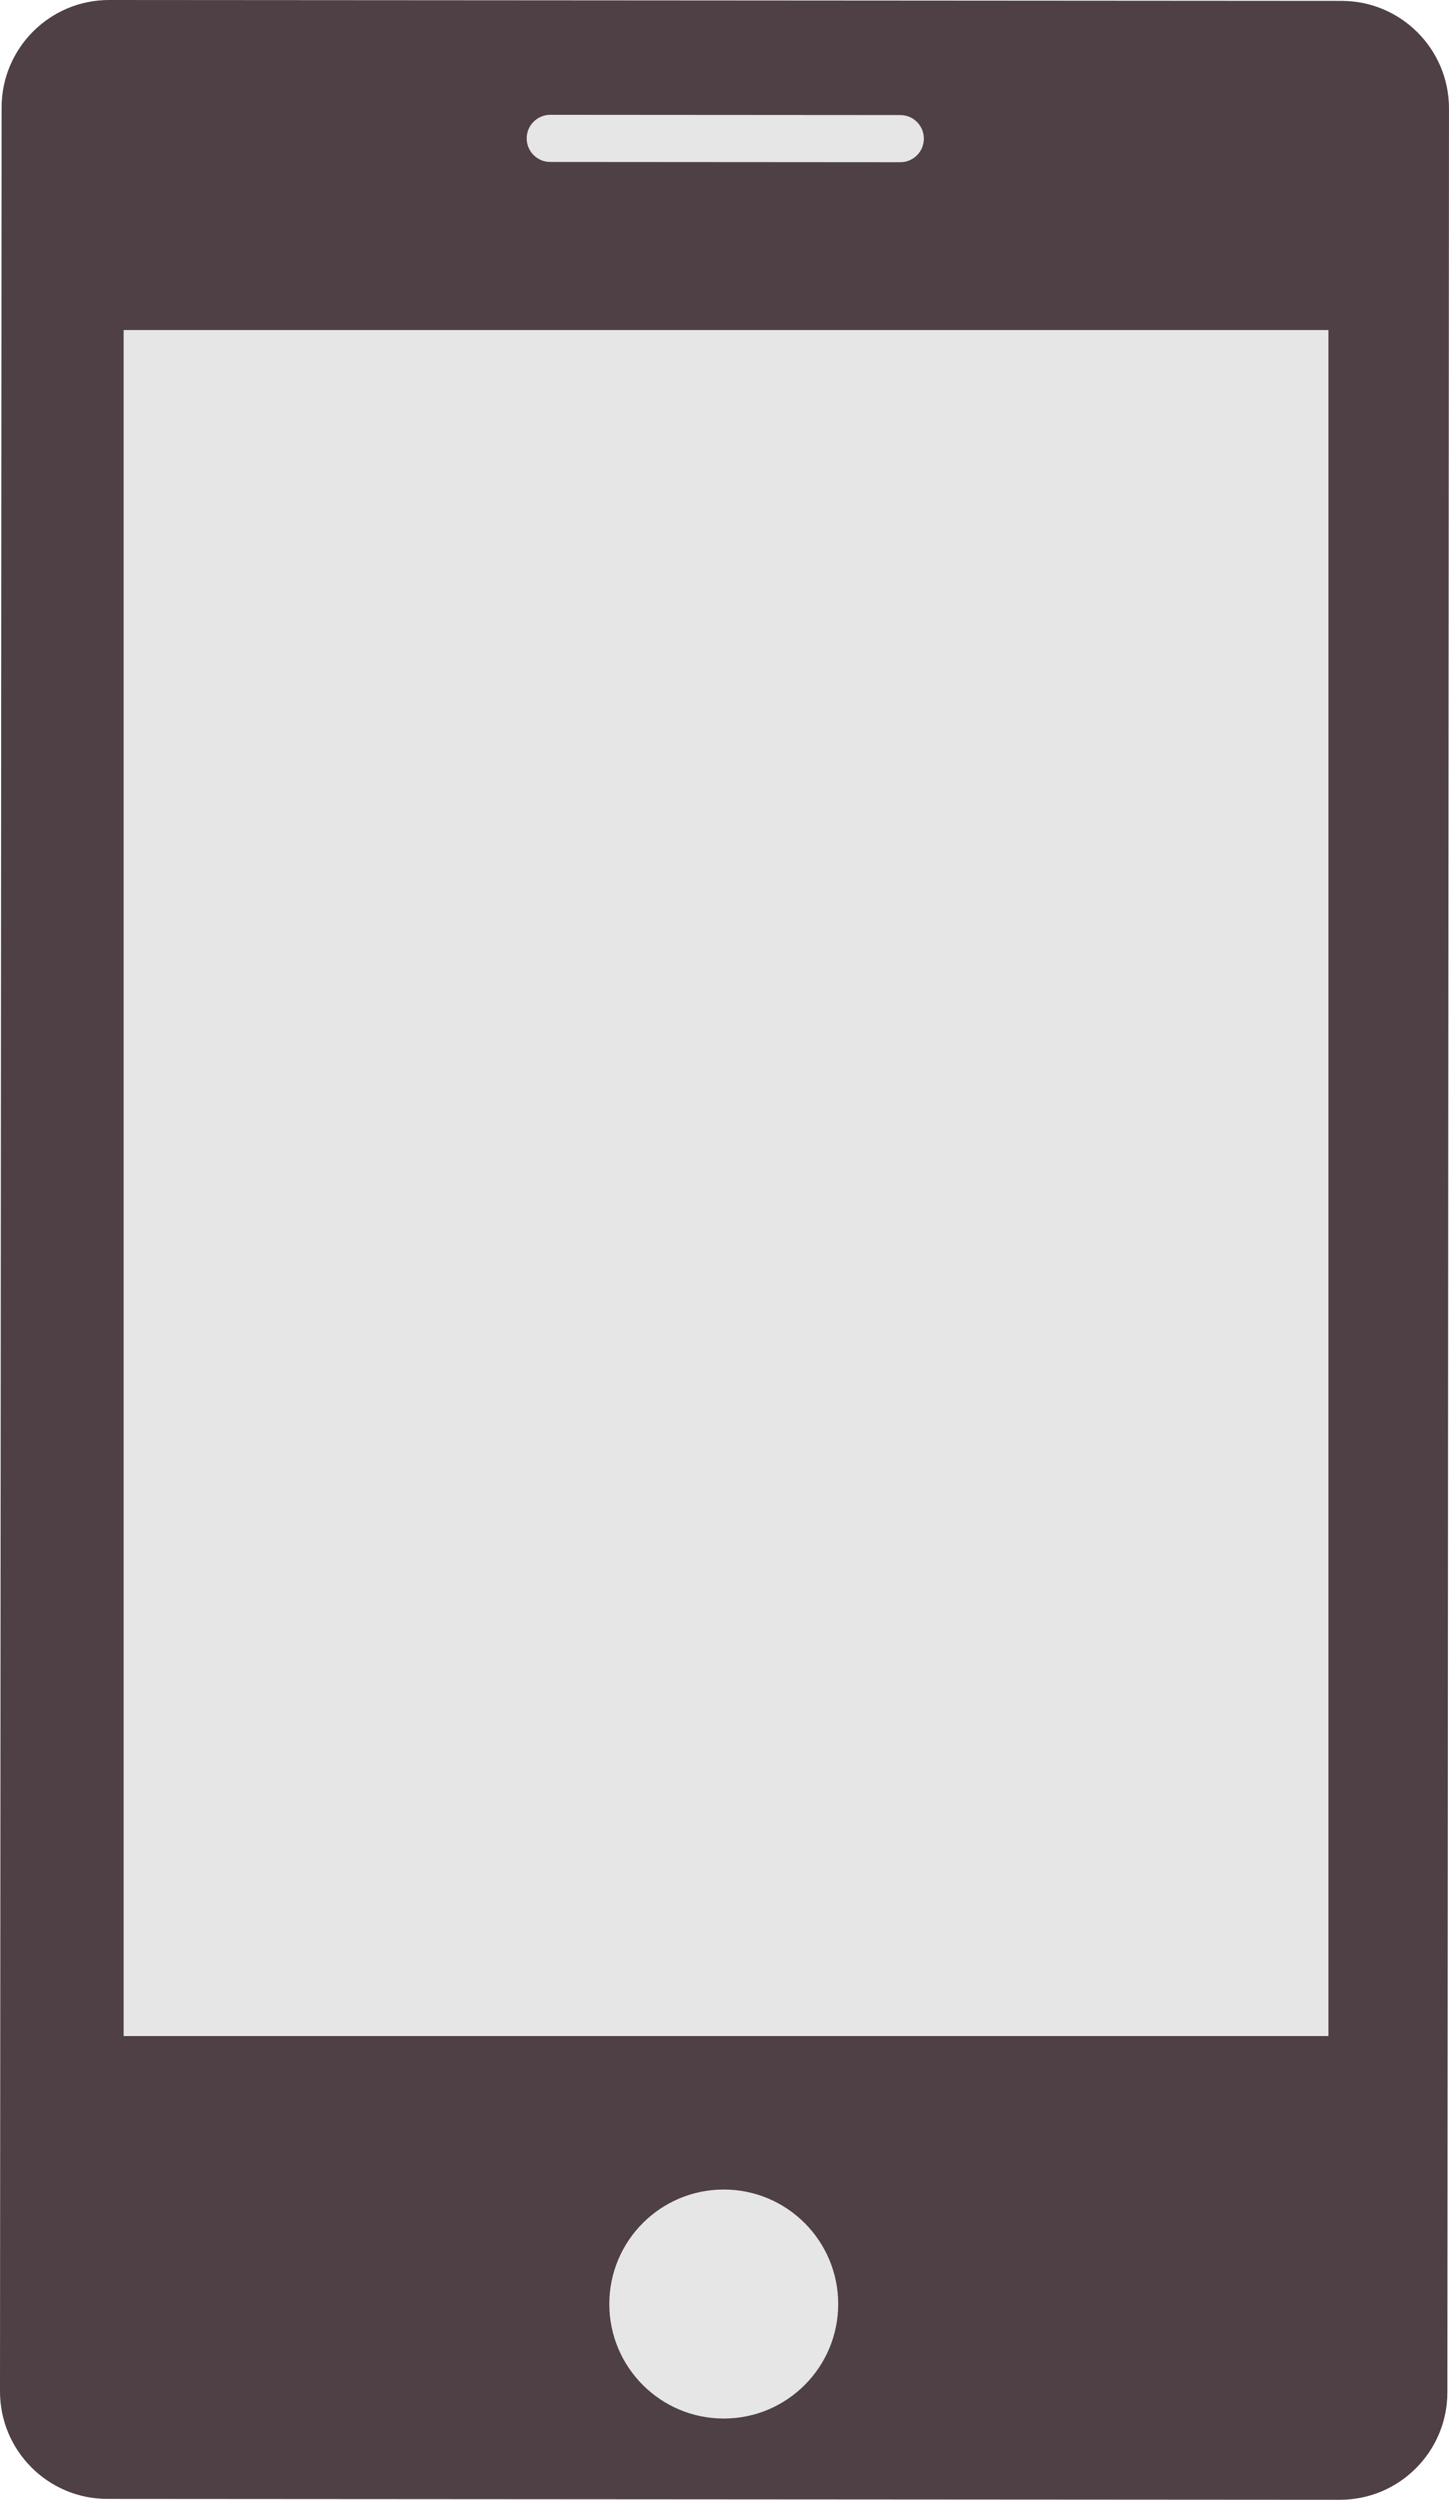 <?xml version="1.0" encoding="utf-8"?>
<!-- Generator: Adobe Illustrator 16.0.0, SVG Export Plug-In . SVG Version: 6.00 Build 0)  -->
<!DOCTYPE svg PUBLIC "-//W3C//DTD SVG 1.1//EN" "http://www.w3.org/Graphics/SVG/1.1/DTD/svg11.dtd">
<svg version="1.1" id="Capa_1" xmlns="http://www.w3.org/2000/svg" xmlns:xlink="http://www.w3.org/1999/xlink" x="0px" y="0px"
	 width="122.556px" height="211.318px" viewBox="0 0 122.556 211.318" enable-background="new 0 0 122.556 211.318"
	 xml:space="preserve">
<g>
	<path fill="#4E4044" d="M122.42,202.233c-0.005,5.021-4.076,9.088-9.098,9.085L9.083,211.245c-5.022-0.005-9.088-4.077-9.083-9.098
		L0.135,9.085C0.14,4.065,4.211-0.002,9.232,0l104.238,0.074c5.022,0.003,9.088,4.076,9.085,9.096L122.42,202.233z"/>
	<path fill="#E6E6E6" d="M78.139,11.722c0,1.1-0.892,1.991-1.992,1.991l-29.609-0.021c-1.1,0-1.992-0.894-1.99-1.994l0,0
		c0-1.1,0.893-1.991,1.992-1.992l29.609,0.021C77.252,9.728,78.142,10.62,78.139,11.722L78.139,11.722z"/>
	<circle fill="#E6E6E6" cx="61.215" cy="194.77" r="9.68"/>
	<rect x="10.457" y="27.9" fill="#E6E6E6" width="101.901" height="144.216"/>
</g>
</svg>
